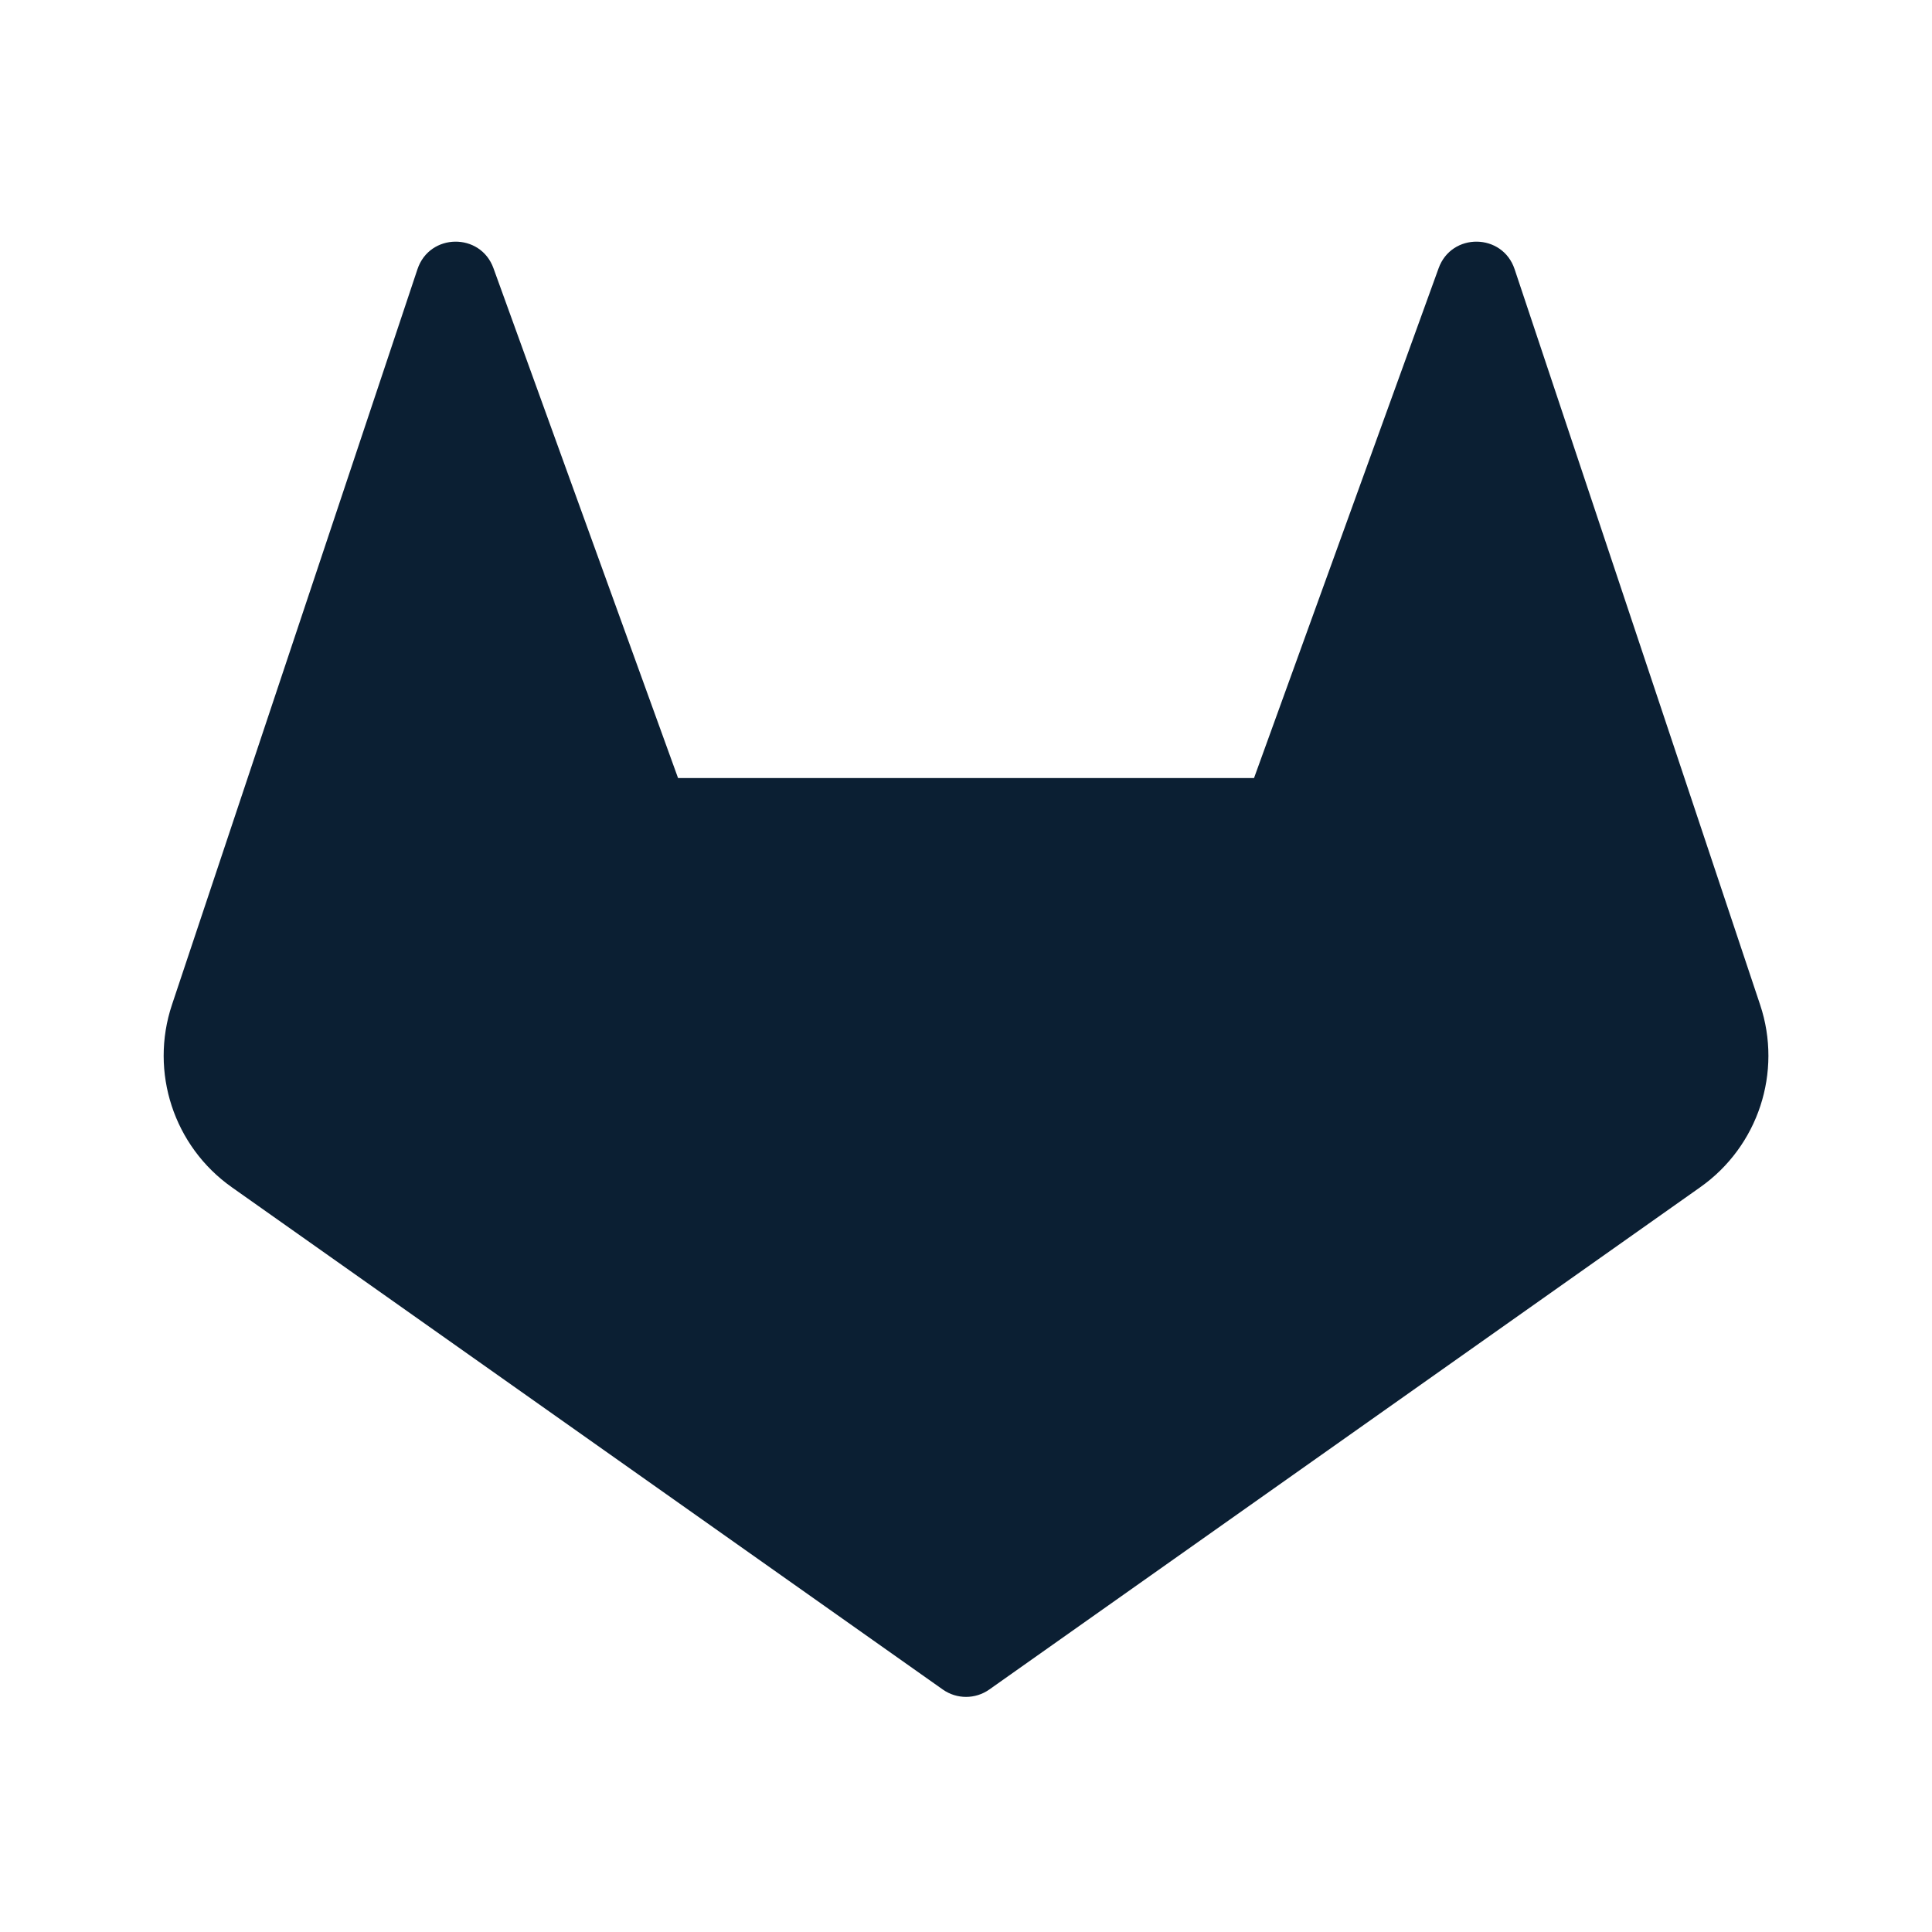 <svg width="24" height="24" viewBox="0 0 24 24" fill="none" xmlns="http://www.w3.org/2000/svg">
<path d="M2.136 12.482L5.186 3.344C5.336 2.894 5.969 2.886 6.13 3.332L8.423 9.665H15.578L17.871 3.332C18.032 2.886 18.665 2.894 18.815 3.344L21.865 12.482C22.144 13.318 21.842 14.239 21.121 14.748L12.289 20.988C12.116 21.11 11.885 21.11 11.712 20.988L2.879 14.748C2.159 14.239 1.857 13.318 2.136 12.482Z" fill="#0B1F33"/>
</svg>
